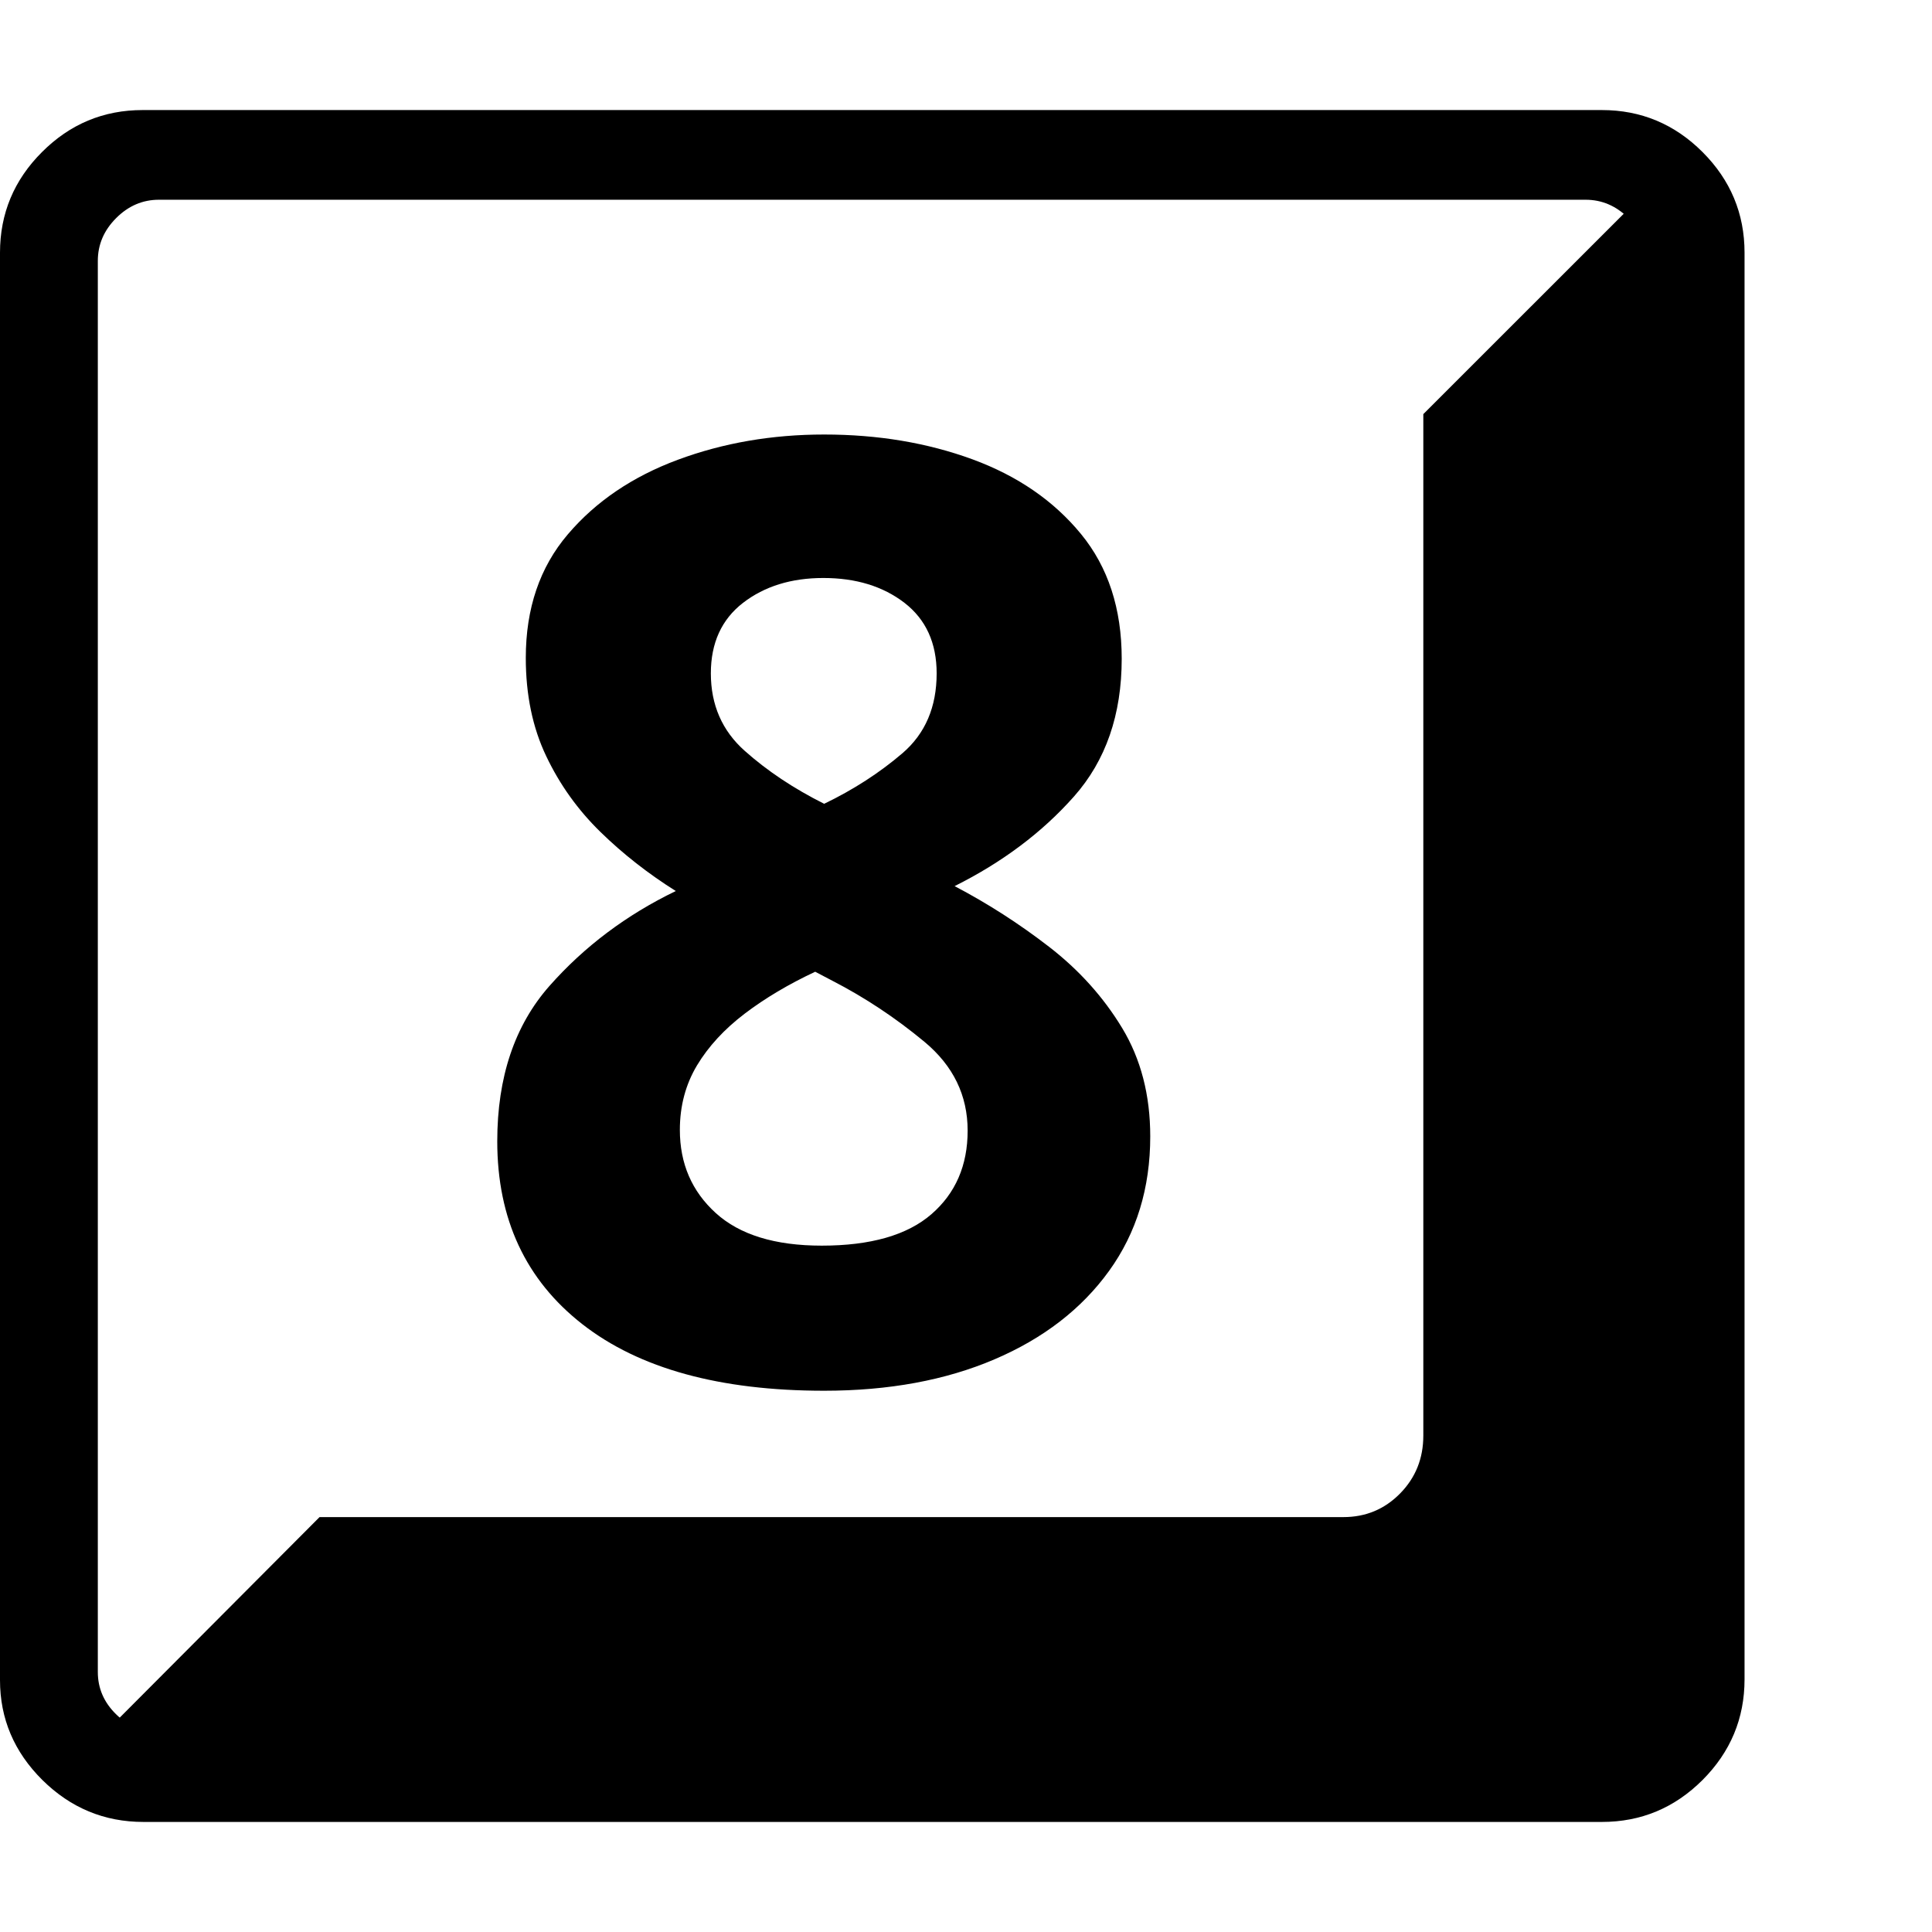 <svg version="1.1" xmlns="http://www.w3.org/2000/svg" style="fill:rgba(0,0,0,1.0)" width="256" height="256" viewBox="0 0 37.031 32.812"><path fill="rgb(0, 0, 0)" d="M2.75 32.812 C2 32.812 1.354 32.544 0.812 32.008 C0.271 31.471 0 30.833 0 30.094 L0 2.734 C0 1.984 0.268 1.341 0.805 0.805 C1.341 0.268 1.984 -0 2.734 -0 L30.703 -0 C31.453 -0 32.096 0.268 32.633 0.805 C33.169 1.341 33.438 1.984 33.438 2.734 L33.438 30.078 C33.438 30.828 33.169 31.471 32.633 32.008 C32.096 32.544 31.453 32.812 30.703 32.812 Z M15.75 21.766 C14.854 21.766 14.177 21.557 13.719 21.141 C13.26 20.724 13.031 20.193 13.031 19.547 C13.031 19.089 13.141 18.677 13.359 18.312 C13.578 17.948 13.883 17.617 14.273 17.32 C14.664 17.023 15.115 16.755 15.625 16.516 L15.953 16.688 C16.578 17.01 17.167 17.401 17.719 17.859 C18.271 18.318 18.547 18.885 18.547 19.562 C18.547 20.229 18.315 20.763 17.852 21.164 C17.388 21.565 16.688 21.766 15.75 21.766 Z M3.062 31.094 L30.391 31.094 C30.703 31.094 30.977 30.977 31.211 30.742 C31.445 30.508 31.562 30.234 31.562 29.922 L31.562 2.891 C31.562 2.578 31.445 2.305 31.211 2.07 C30.977 1.836 30.703 1.719 30.391 1.719 L3.047 1.719 C2.734 1.719 2.461 1.836 2.227 2.07 C1.992 2.305 1.875 2.578 1.875 2.891 L1.875 29.938 C1.875 30.25 1.992 30.521 2.227 30.75 C2.461 30.979 2.74 31.094 3.062 31.094 Z M15.797 24.547 C17.036 24.547 18.125 24.346 19.062 23.945 C20 23.544 20.732 22.979 21.258 22.25 C21.784 21.521 22.047 20.661 22.047 19.672 C22.047 18.88 21.867 18.188 21.508 17.594 C21.148 17 20.682 16.482 20.109 16.039 C19.536 15.596 18.932 15.208 18.297 14.875 C19.214 14.417 19.977 13.844 20.586 13.156 C21.195 12.469 21.5 11.589 21.5 10.516 C21.5 9.557 21.24 8.76 20.719 8.125 C20.198 7.49 19.505 7.013 18.641 6.695 C17.776 6.378 16.828 6.219 15.797 6.219 C14.797 6.219 13.862 6.38 12.992 6.703 C12.122 7.026 11.419 7.503 10.883 8.133 C10.346 8.763 10.078 9.552 10.078 10.5 C10.078 11.208 10.208 11.836 10.469 12.383 C10.729 12.93 11.076 13.414 11.508 13.836 C11.94 14.258 12.422 14.635 12.953 14.969 C12.005 15.427 11.198 16.034 10.531 16.789 C9.865 17.544 9.531 18.536 9.531 19.766 C9.531 21.255 10.076 22.424 11.164 23.273 C12.253 24.122 13.797 24.547 15.797 24.547 Z M1.828 31.281 L6.125 26.969 L25.75 26.969 C26.177 26.969 26.539 26.818 26.836 26.516 C27.133 26.214 27.281 25.844 27.281 25.406 L27.281 5.828 L31.594 1.516 C31.76 1.724 31.857 1.948 31.883 2.188 C31.909 2.427 31.922 2.786 31.922 3.266 L31.922 29.547 C31.922 30.026 31.753 30.435 31.414 30.773 C31.076 31.112 30.672 31.281 30.203 31.281 Z M15.797 13.297 C15.214 13.005 14.706 12.667 14.273 12.281 C13.841 11.896 13.625 11.401 13.625 10.797 C13.625 10.214 13.831 9.763 14.242 9.445 C14.654 9.128 15.167 8.969 15.781 8.969 C16.406 8.969 16.924 9.128 17.336 9.445 C17.747 9.763 17.953 10.214 17.953 10.797 C17.953 11.443 17.734 11.953 17.297 12.328 C16.859 12.703 16.359 13.026 15.797 13.297 Z M37.031 27.344" /></svg>